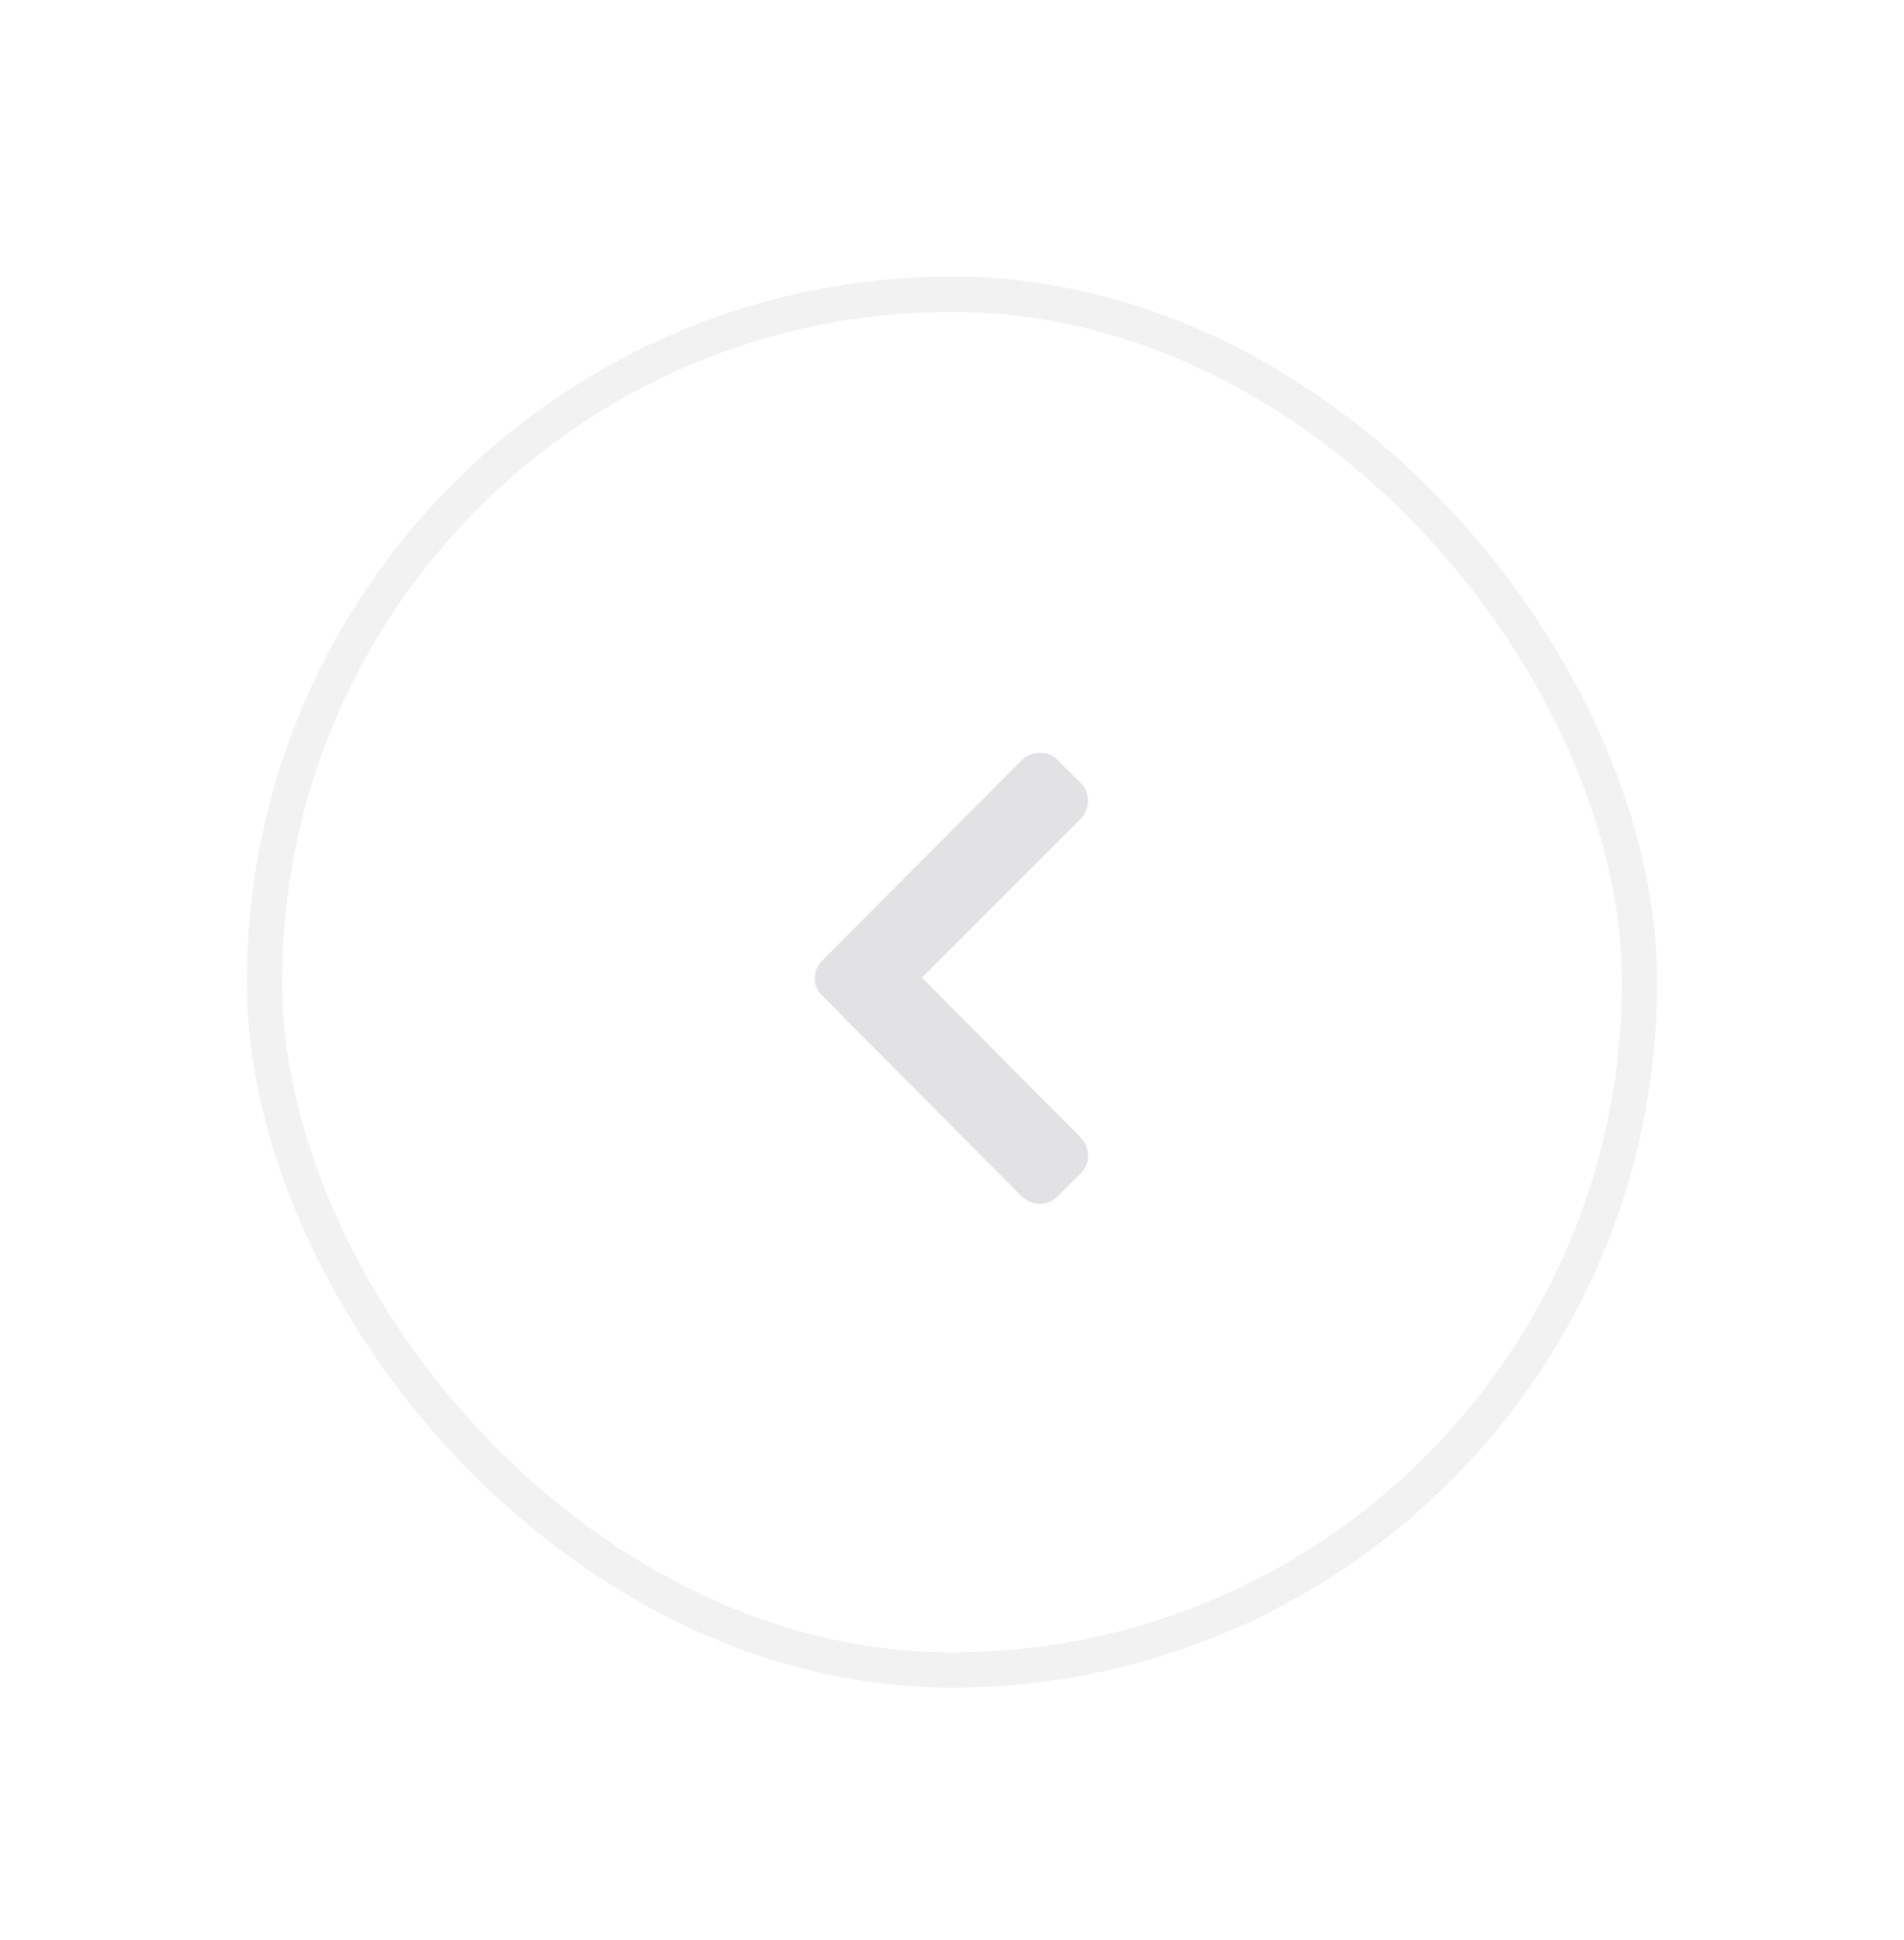 <svg width="54" height="55" viewBox="0 0 54 55" fill="none" xmlns="http://www.w3.org/2000/svg">
<g opacity="0.4" filter="url(#filter0_d_1_939)">
<rect x="7" y="4.84" width="40" height="40" rx="20" fill="white"/>
<rect x="7.5" y="5.34" width="39" height="39" rx="19.5" stroke="#838383" stroke-opacity="0.25"/>
<path d="M23.306 24.246L28.99 18.533C29.283 18.27 29.722 18.27 29.986 18.533L30.66 19.207C30.923 19.471 30.923 19.91 30.66 20.203L26.148 24.715L30.66 29.256C30.923 29.549 30.923 29.988 30.66 30.252L29.986 30.926C29.722 31.19 29.283 31.19 28.99 30.926L23.306 25.213C23.043 24.95 23.043 24.51 23.306 24.246Z" fill="#B7B4BB"/>
</g>
<defs>
<filter id="filter0_d_1_939" x="0" y="0.84" width="54" height="54" filterUnits="userSpaceOnUse" color-interpolation-filters="sRGB">
<feFlood flood-opacity="0" result="BackgroundImageFix"/>
<feColorMatrix in="SourceAlpha" type="matrix" values="0 0 0 0 0 0 0 0 0 0 0 0 0 0 0 0 0 0 127 0" result="hardAlpha"/>
<feMorphology radius="1" operator="erode" in="SourceAlpha" result="effect1_dropShadow_1_939"/>
<feOffset dy="3"/>
<feGaussianBlur stdDeviation="4"/>
<feComposite in2="hardAlpha" operator="out"/>
<feColorMatrix type="matrix" values="0 0 0 0 0 0 0 0 0 0 0 0 0 0 0 0 0 0 0.08 0"/>
<feBlend mode="normal" in2="BackgroundImageFix" result="effect1_dropShadow_1_939"/>
<feBlend mode="normal" in="SourceGraphic" in2="effect1_dropShadow_1_939" result="shape"/>
</filter>
</defs>
</svg>
